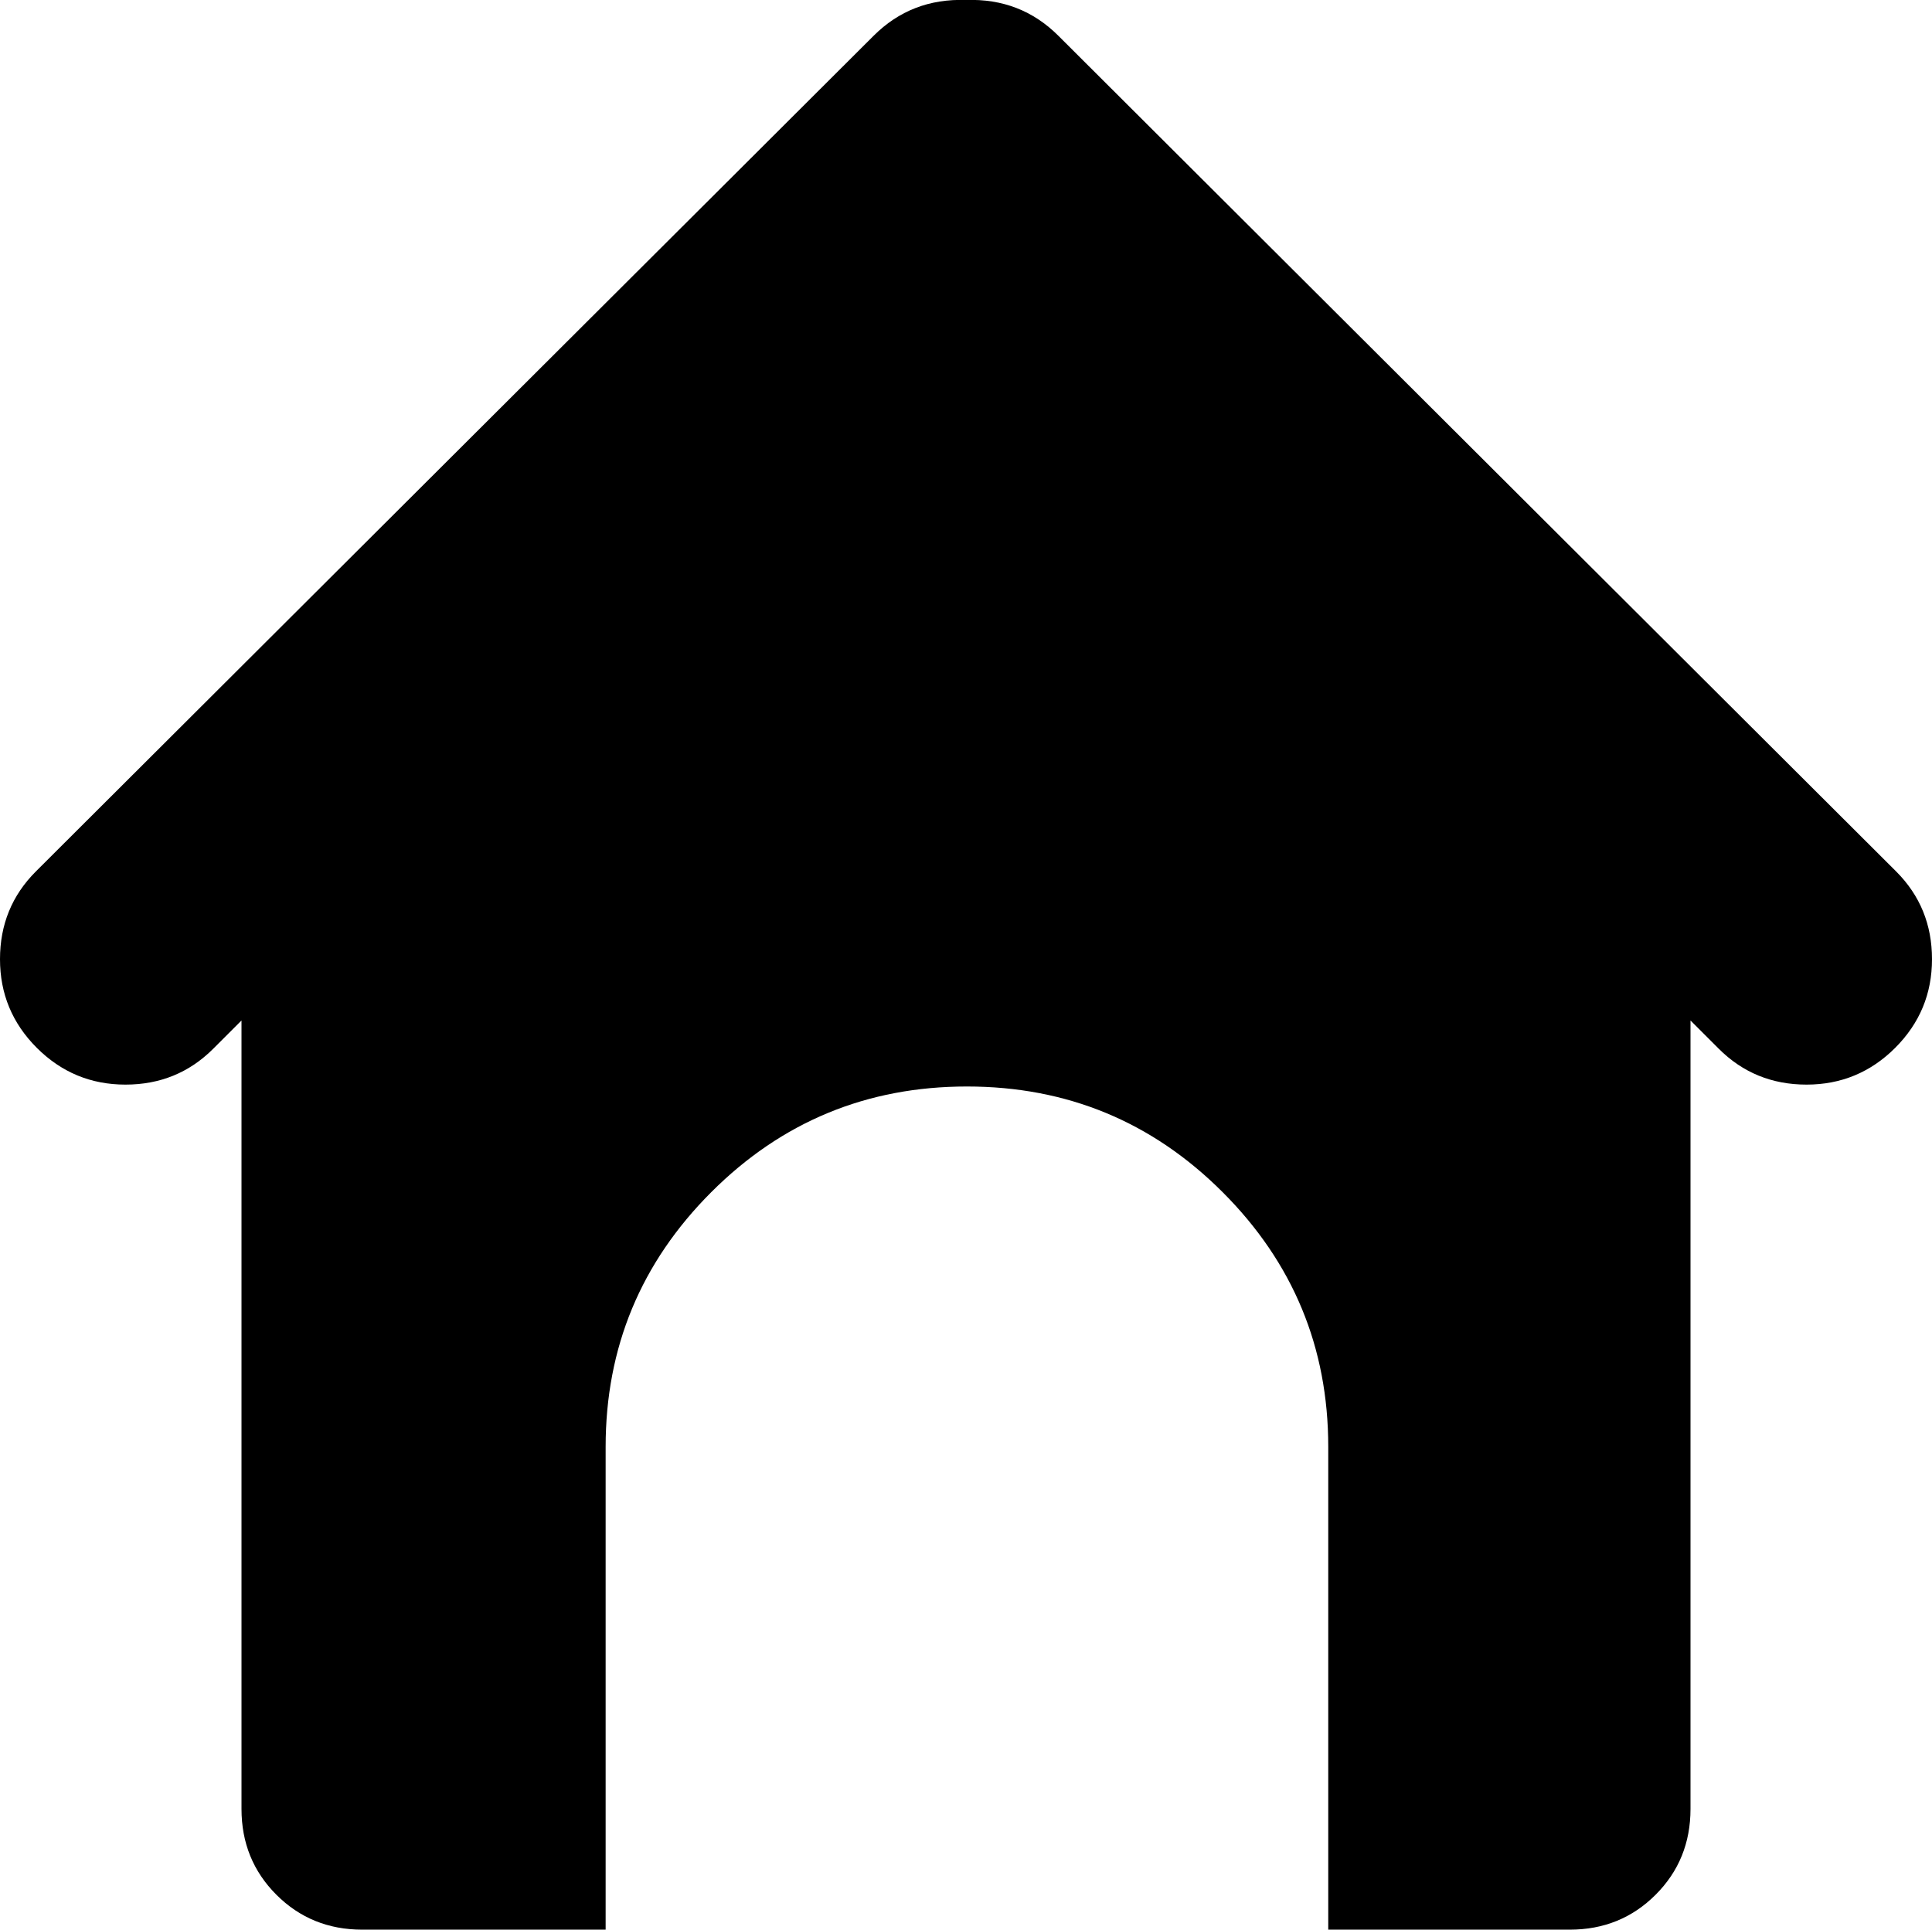 <svg xmlns="http://www.w3.org/2000/svg" xmlns:xlink="http://www.w3.org/1999/xlink" width="1024" height="1023" viewBox="0 0 1024 1023"><path fill="currentColor" d="M1004.5 555.5Q985 575 957.5 575T911 556l-15-15v418q0 27-18.5 45.5T832 1023H704V767q0-79-56-135t-135.5-56T377 632t-56 135v256H192q-27 0-45.5-18.5T128 959V541l-15 15q-19 19-46.5 19t-47-19.5t-19.5-47T19 462L463 19q20-20 49-19q29-1 49 19l444 443q19 19 19 46.5t-19.5 47"/></svg>